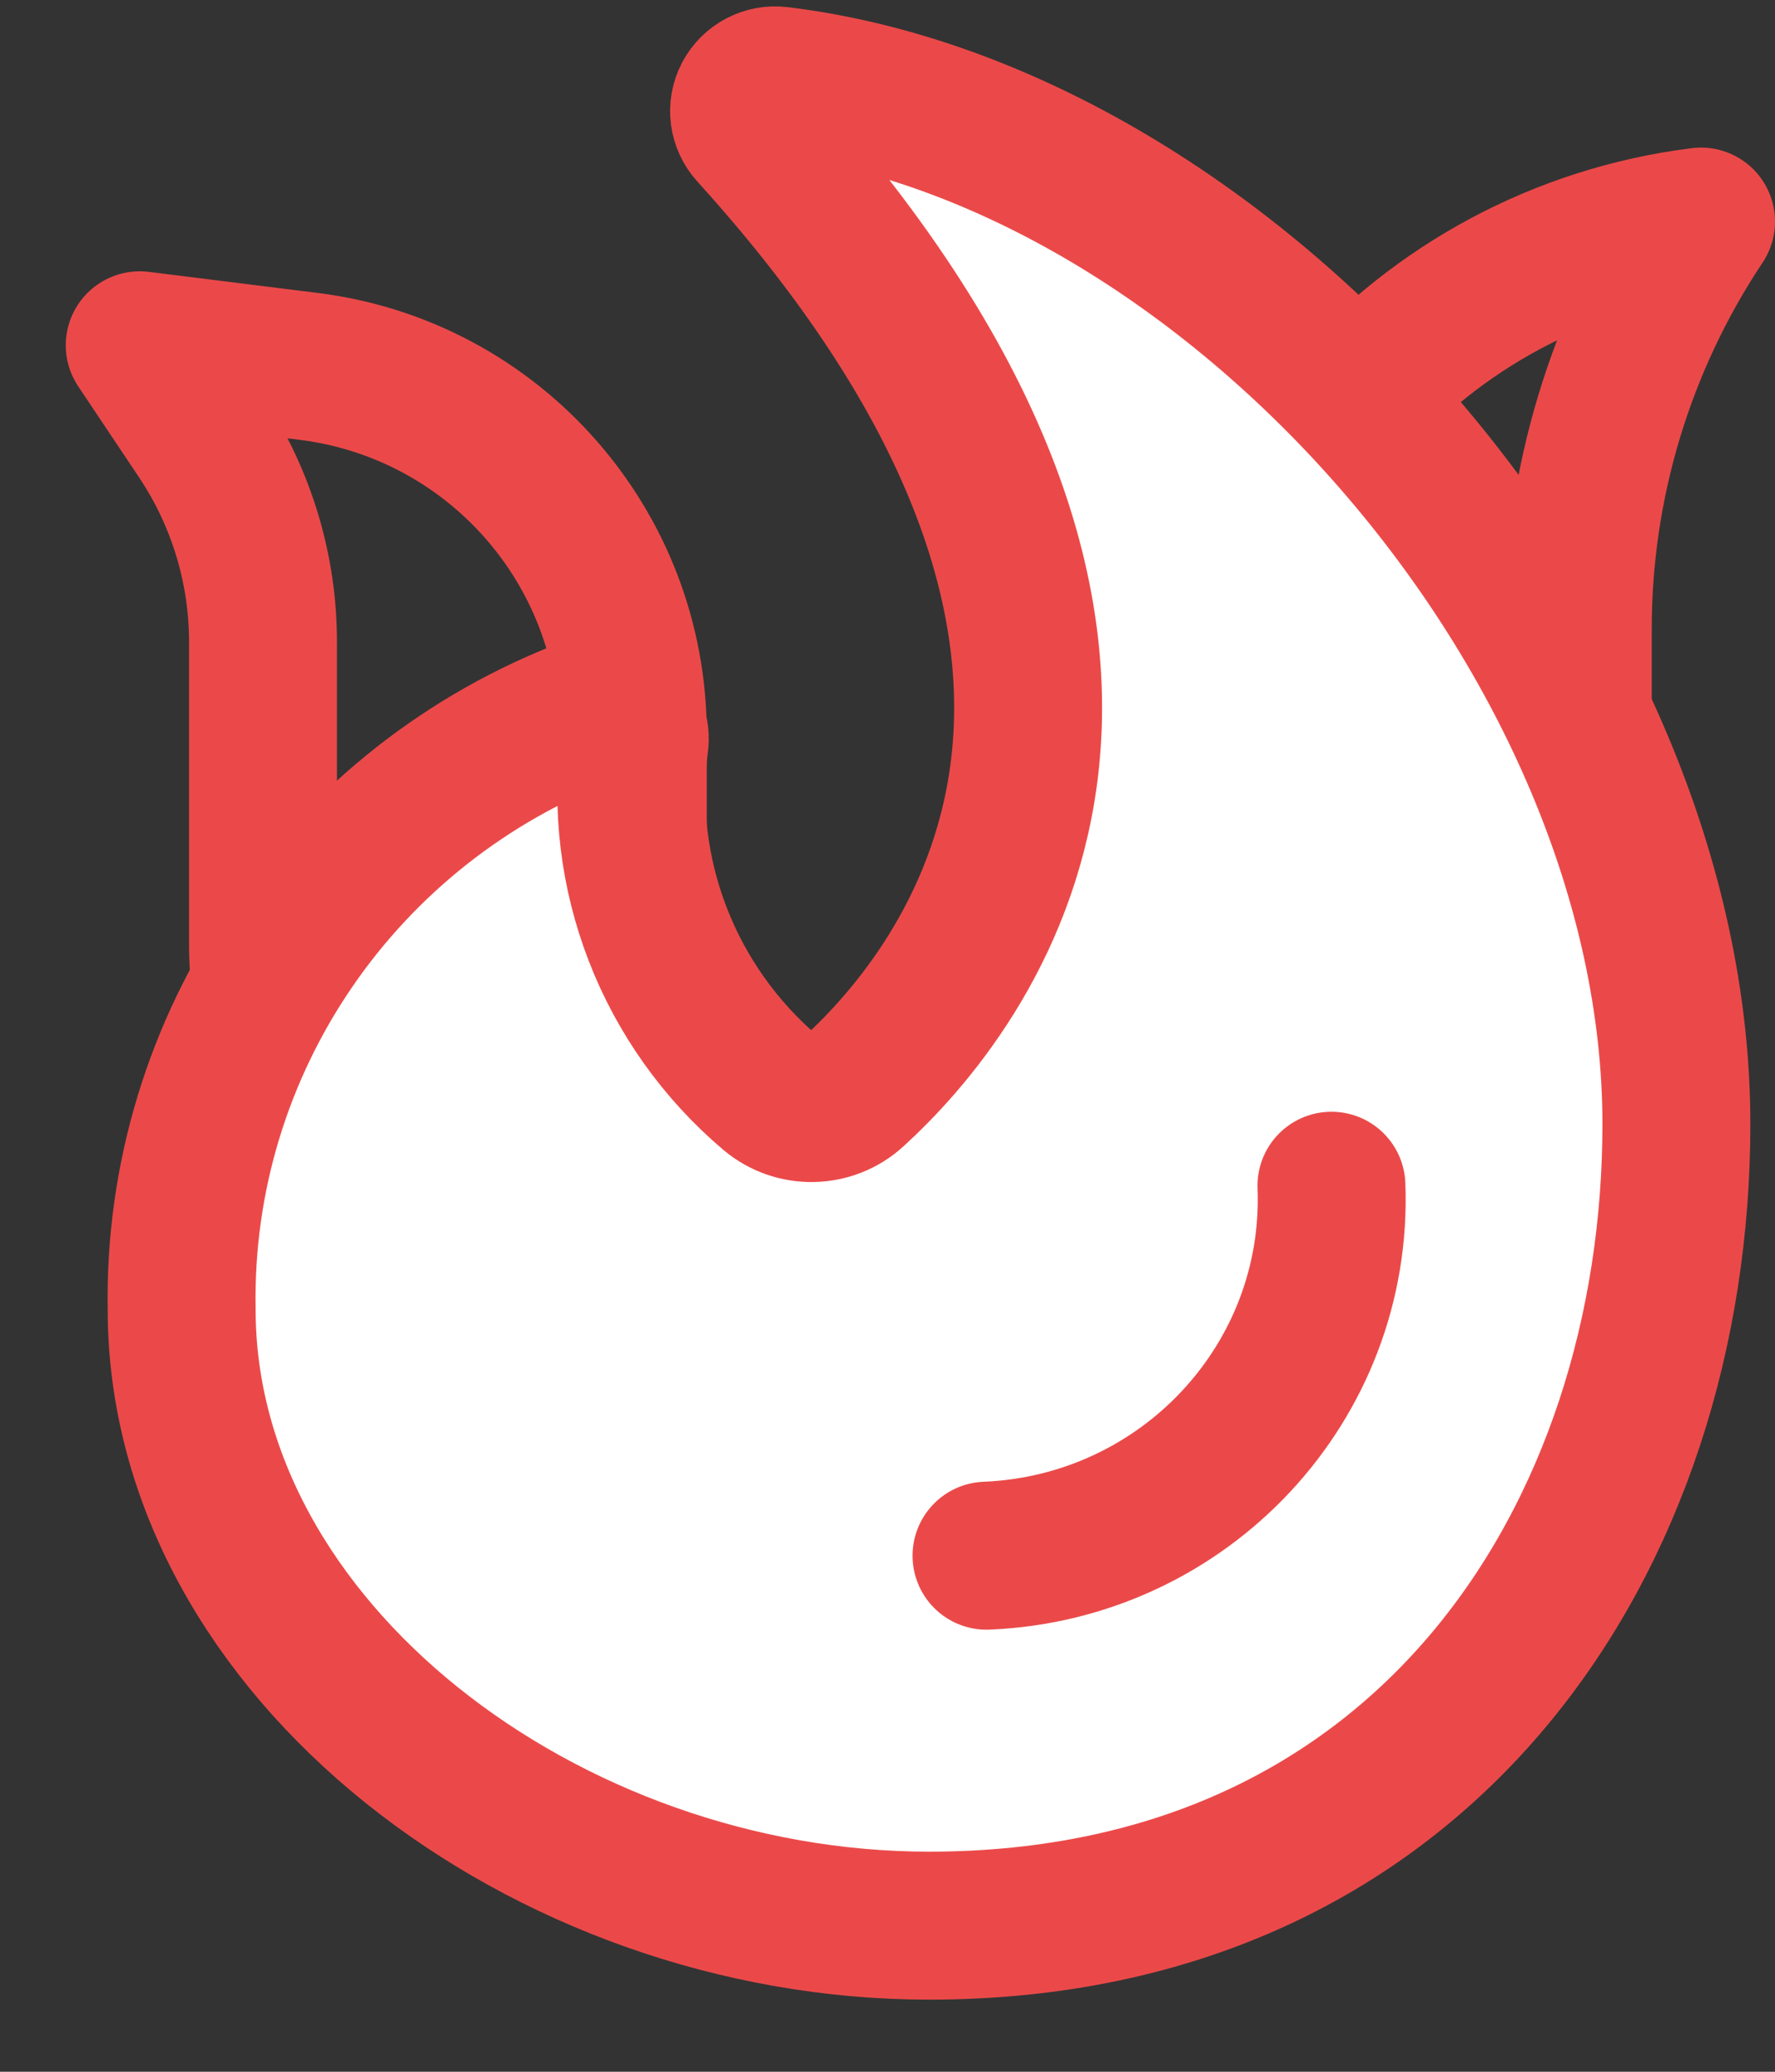 <?xml version="1.0" encoding="UTF-8"?>
<svg width="18px" height="21px" viewBox="0 0 18 21" version="1.1" xmlns="http://www.w3.org/2000/svg" xmlns:xlink="http://www.w3.org/1999/xlink">
    <rect x="0" y="0" width="18" height="21" fill="#333333" stroke="none"/>
    <!-- Generator: Sketch 61 (89581) - https://sketch.com -->
    <title>Group 7 Copy</title>
    <desc>Created with Sketch.</desc>
    <g id="Conversations" stroke="none" stroke-width="1" fill="none" fill-rule="evenodd" stroke-linecap="round" stroke-linejoin="round">
        <g id="conversations-–-line-credit-score" transform="translate(-141, -270)" stroke="#EB4949" stroke-width="1.5">
            <g id="Group-7-Copy" transform="translate(142, 270)">
                <path d="M1.552,10.375 C0.81,10.374 0.085,10.594 -0.532,11.005 L-1.458,11.625 L-1.244,9.91 C-1.01,8.033 0.586,6.625 2.478,6.625 L5.532,6.625 C6.273,6.626 6.998,6.406 7.615,5.995 L8.542,5.375 L8.328,7.09 C8.093,8.967 6.497,10.375 4.606,10.375 L1.552,10.375 Z" id="Path" transform="translate(3.542, 8.5) rotate(-90) translate(-3.542, -8.5) "></path>
                <path d="M10.623,4.123 L12.748,4.123 C14.218,4.123 15.654,3.688 16.877,2.873 C16.52,5.731 14.09,7.875 11.21,7.873 L10.623,7.873" id="Path" transform="translate(13.75, 5.373) scale(1, -1) rotate(90) translate(-13.75, -5.373) "></path>
                <g id="trends-hot-flame-copy-2" transform="translate(0, 0.167)">
                    <path d="M8.421,19.352 C4.535,19.352 0.842,16.553 0.842,13.102 C0.797,10.412 2.461,7.983 5.002,7.029 C5.104,6.988 5.221,7.002 5.309,7.068 C5.398,7.133 5.446,7.239 5.436,7.348 C5.258,8.692 5.779,10.035 6.821,10.917 C7.064,11.12 7.422,11.113 7.656,10.899 C8.768,9.885 11.494,6.535 6.627,1.169 C6.539,1.072 6.52,0.932 6.581,0.816 C6.642,0.7 6.769,0.634 6.899,0.65 C11.47,1.206 16,6.309 16,11.227 C16,15.393 13.474,19.352 8.421,19.352 Z" id="Path" fill="#FFFFFF"></path>
                    <path d="M12.502,11.852 C12.579,13.842 11.015,15.519 9.004,15.602" id="Path"></path>
                </g>
            </g>
        </g>
    </g>
</svg>